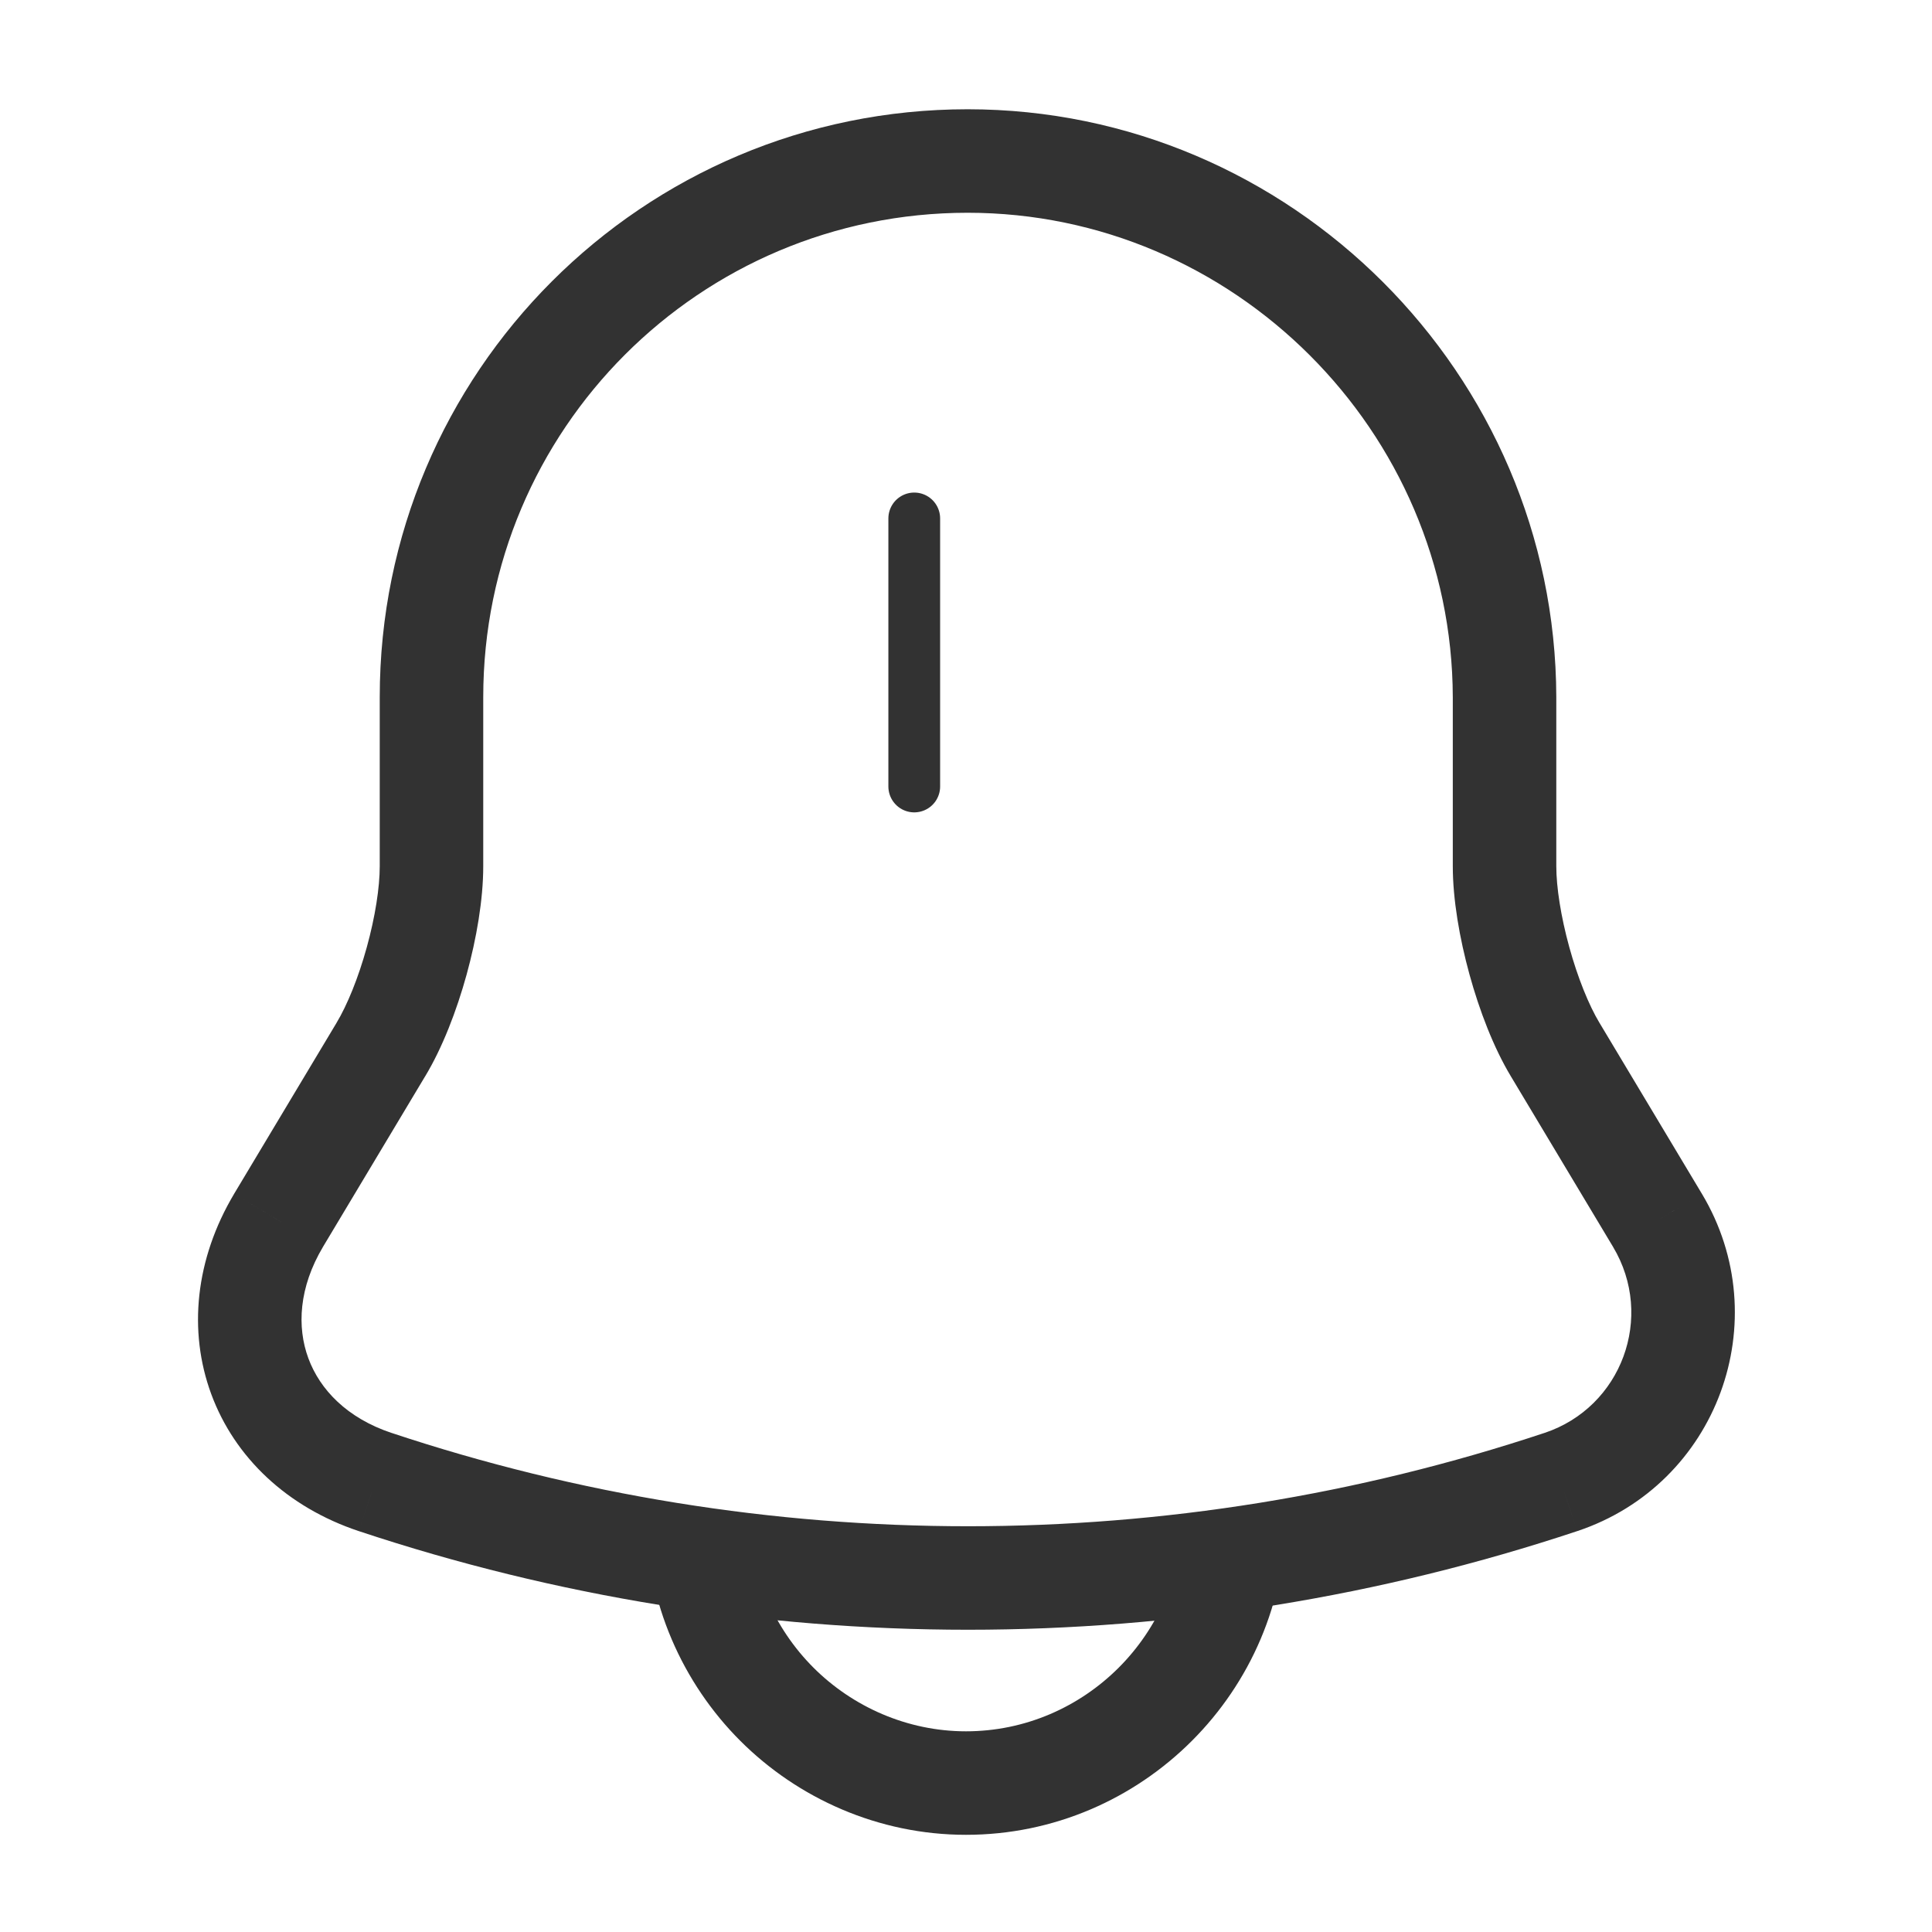 <svg width="56" height="56" viewBox="0 0 56 56" fill="none" xmlns="http://www.w3.org/2000/svg" xmlns:xlink="http://www.w3.org/1999/xlink">
<line x1="26.5" y1="15.027" x2="26.5" y2="22.797" stroke="#323232" stroke-width="1.5" stroke-miterlimit="10" stroke-linecap="round"/>
<path d="M11.037,30.427L9.752,29.652L9.75,29.656L11.037,30.427ZM8.073,35.373L6.787,34.602L6.785,34.606L8.073,35.373ZM10.873,42.957L10.399,44.38L10.4,44.38L10.873,42.957ZM45.243,42.957L45.717,44.38L45.718,44.38L45.243,42.957ZM48.043,35.373L49.331,34.603L49.33,34.602L48.043,35.373ZM45.08,30.427L46.367,29.656L46.364,29.652L45.08,30.427ZM43.61,20.207L45.11,20.207L45.11,20.203L43.61,20.207ZM28.047,3.167C18.632,3.167 11.007,10.792 11.007,20.207L14.007,20.207C14.007,12.448 20.288,6.167 28.047,6.167L28.047,3.167ZM11.007,20.207L11.007,25.107L14.007,25.107L14.007,20.207L11.007,20.207ZM11.007,25.107C11.007,25.724 10.875,26.575 10.632,27.455C10.389,28.336 10.067,29.13 9.752,29.652L12.321,31.202C12.823,30.37 13.236,29.297 13.524,28.253C13.812,27.208 14.007,26.076 14.007,25.107L11.007,25.107ZM9.75,29.656L6.787,34.602L9.36,36.144L12.323,31.197L9.75,29.656ZM6.785,34.606C5.665,36.486 5.445,38.573 6.124,40.411C6.803,42.249 8.327,43.689 10.399,44.38L11.348,41.534C10.06,41.104 9.274,40.28 8.938,39.371C8.602,38.462 8.662,37.317 9.362,36.141L6.785,34.606ZM10.4,44.38C21.861,48.192 34.256,48.192 45.717,44.38L44.77,41.533C33.924,45.141 22.193,45.141 11.347,41.533L10.4,44.38ZM45.718,44.38C49.783,43.025 51.523,38.268 49.331,34.603L46.756,36.143C47.97,38.172 47.004,40.789 44.769,41.534L45.718,44.38ZM49.33,34.602L46.367,29.656L43.793,31.197L46.757,36.144L49.33,34.602ZM46.364,29.652C46.051,29.132 45.729,28.334 45.485,27.448C45.242,26.563 45.11,25.711 45.11,25.107L42.11,25.107C42.11,26.066 42.305,27.197 42.593,28.243C42.88,29.288 43.293,30.368 43.796,31.202L46.364,29.652ZM45.11,25.107L45.11,20.207L42.11,20.207L42.11,25.107L45.11,25.107ZM45.11,20.203C45.085,10.838 37.416,3.167 28.047,3.167L28.047,6.167C35.758,6.167 42.089,12.495 42.11,20.211L45.11,20.203Z" fill="#323232"/>
<path d="M34.27,43.913C34.27,47.355 31.442,50.183 28,50.183L28,53.183C33.098,53.183 37.27,49.012 37.27,43.913L34.27,43.913ZM28,50.183C26.296,50.183 24.712,49.471 23.577,48.336L21.456,50.457C23.121,52.123 25.457,53.183 28,53.183L28,50.183ZM23.577,48.336C22.443,47.201 21.73,45.617 21.73,43.913L18.73,43.913C18.73,46.457 19.791,48.792 21.456,50.457L23.577,48.336Z" fill="#323232"/>
</svg>
